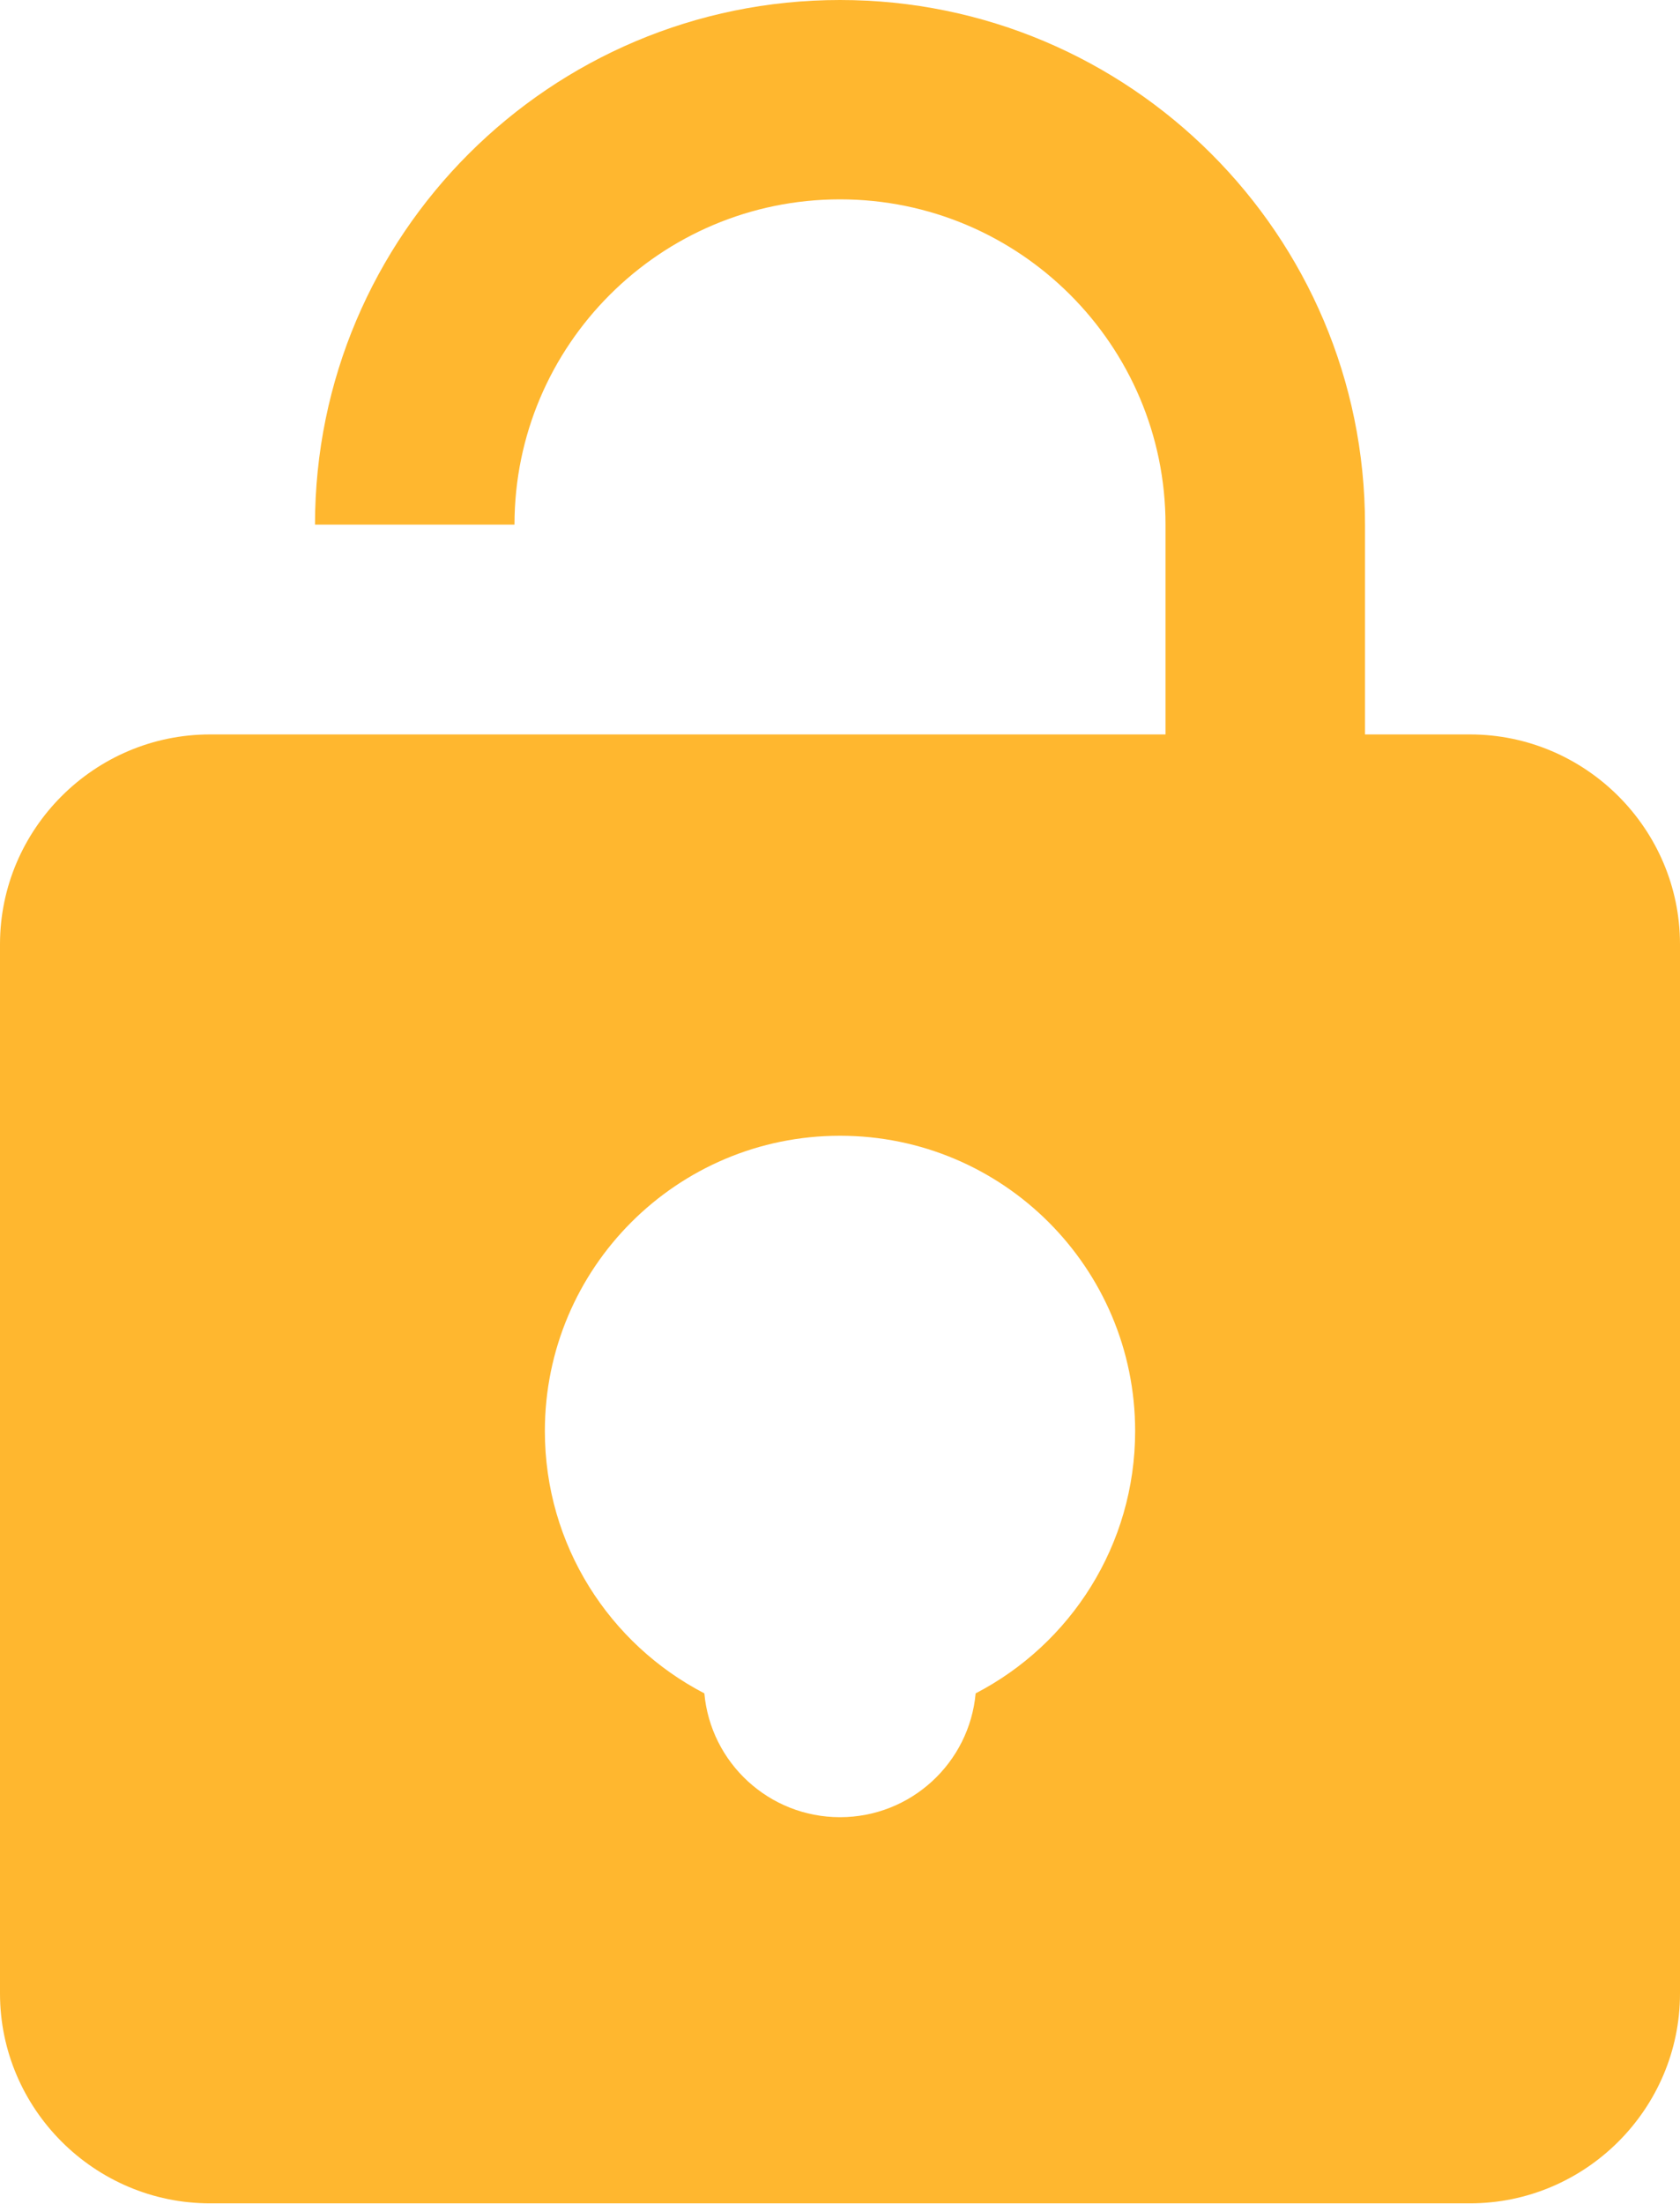 <?xml version="1.0" encoding="UTF-8"?>
<svg width="90px" height="118px" viewBox="0 0 90 118" version="1.1" xmlns="http://www.w3.org/2000/svg" xmlns:xlink="http://www.w3.org/1999/xlink">
    <!-- Generator: Sketch 50.2 (55047) - http://www.bohemiancoding.com/sketch -->
    <title>Icon-lock</title>
    <desc>Created with Sketch.</desc>
    <defs></defs>
    <g id="Website" stroke="none" stroke-width="1" fill="none" fill-rule="evenodd">
        <g id="Onepager-A" transform="translate(-1155, -1984)" fill="#FFB72F" fill-rule="nonzero">
            <g id="How" transform="translate(0, 1598)">
                <g id="4" transform="translate(1070, 386)">
                    <path d="M122.733,90.667 C123.07,94.385 126.195,97.297 130,97.297 C133.805,97.297 136.93,94.385 137.267,90.667 C142.343,88.036 145.811,82.734 145.811,76.622 C145.811,67.89 138.732,60.811 130,60.811 C121.268,60.811 114.189,67.89 114.189,76.622 C114.189,82.734 117.657,88.036 122.733,90.667 Z M163.75,39.324 C169.938,39.324 175,44.38 175,50.56 L175,106.737 C175,112.917 169.938,117.973 163.75,117.973 L96.25,117.973 C90.062,117.973 85,112.917 85,106.737 L85,50.56 C85,44.38 90.062,39.324 96.25,39.324 L147.438,39.324 L147.438,28.089 C147.438,18.482 139.619,10.674 130,10.674 C120.381,10.674 112.562,18.482 112.562,28.089 L101.875,28.089 C101.875,12.584 114.475,0 130,0 C145.525,0 158.125,12.584 158.125,28.089 L158.125,39.324 L163.75,39.324 Z" id="Icon-lock"></path>
                </g>
            </g>
        </g>
    </g>
</svg>